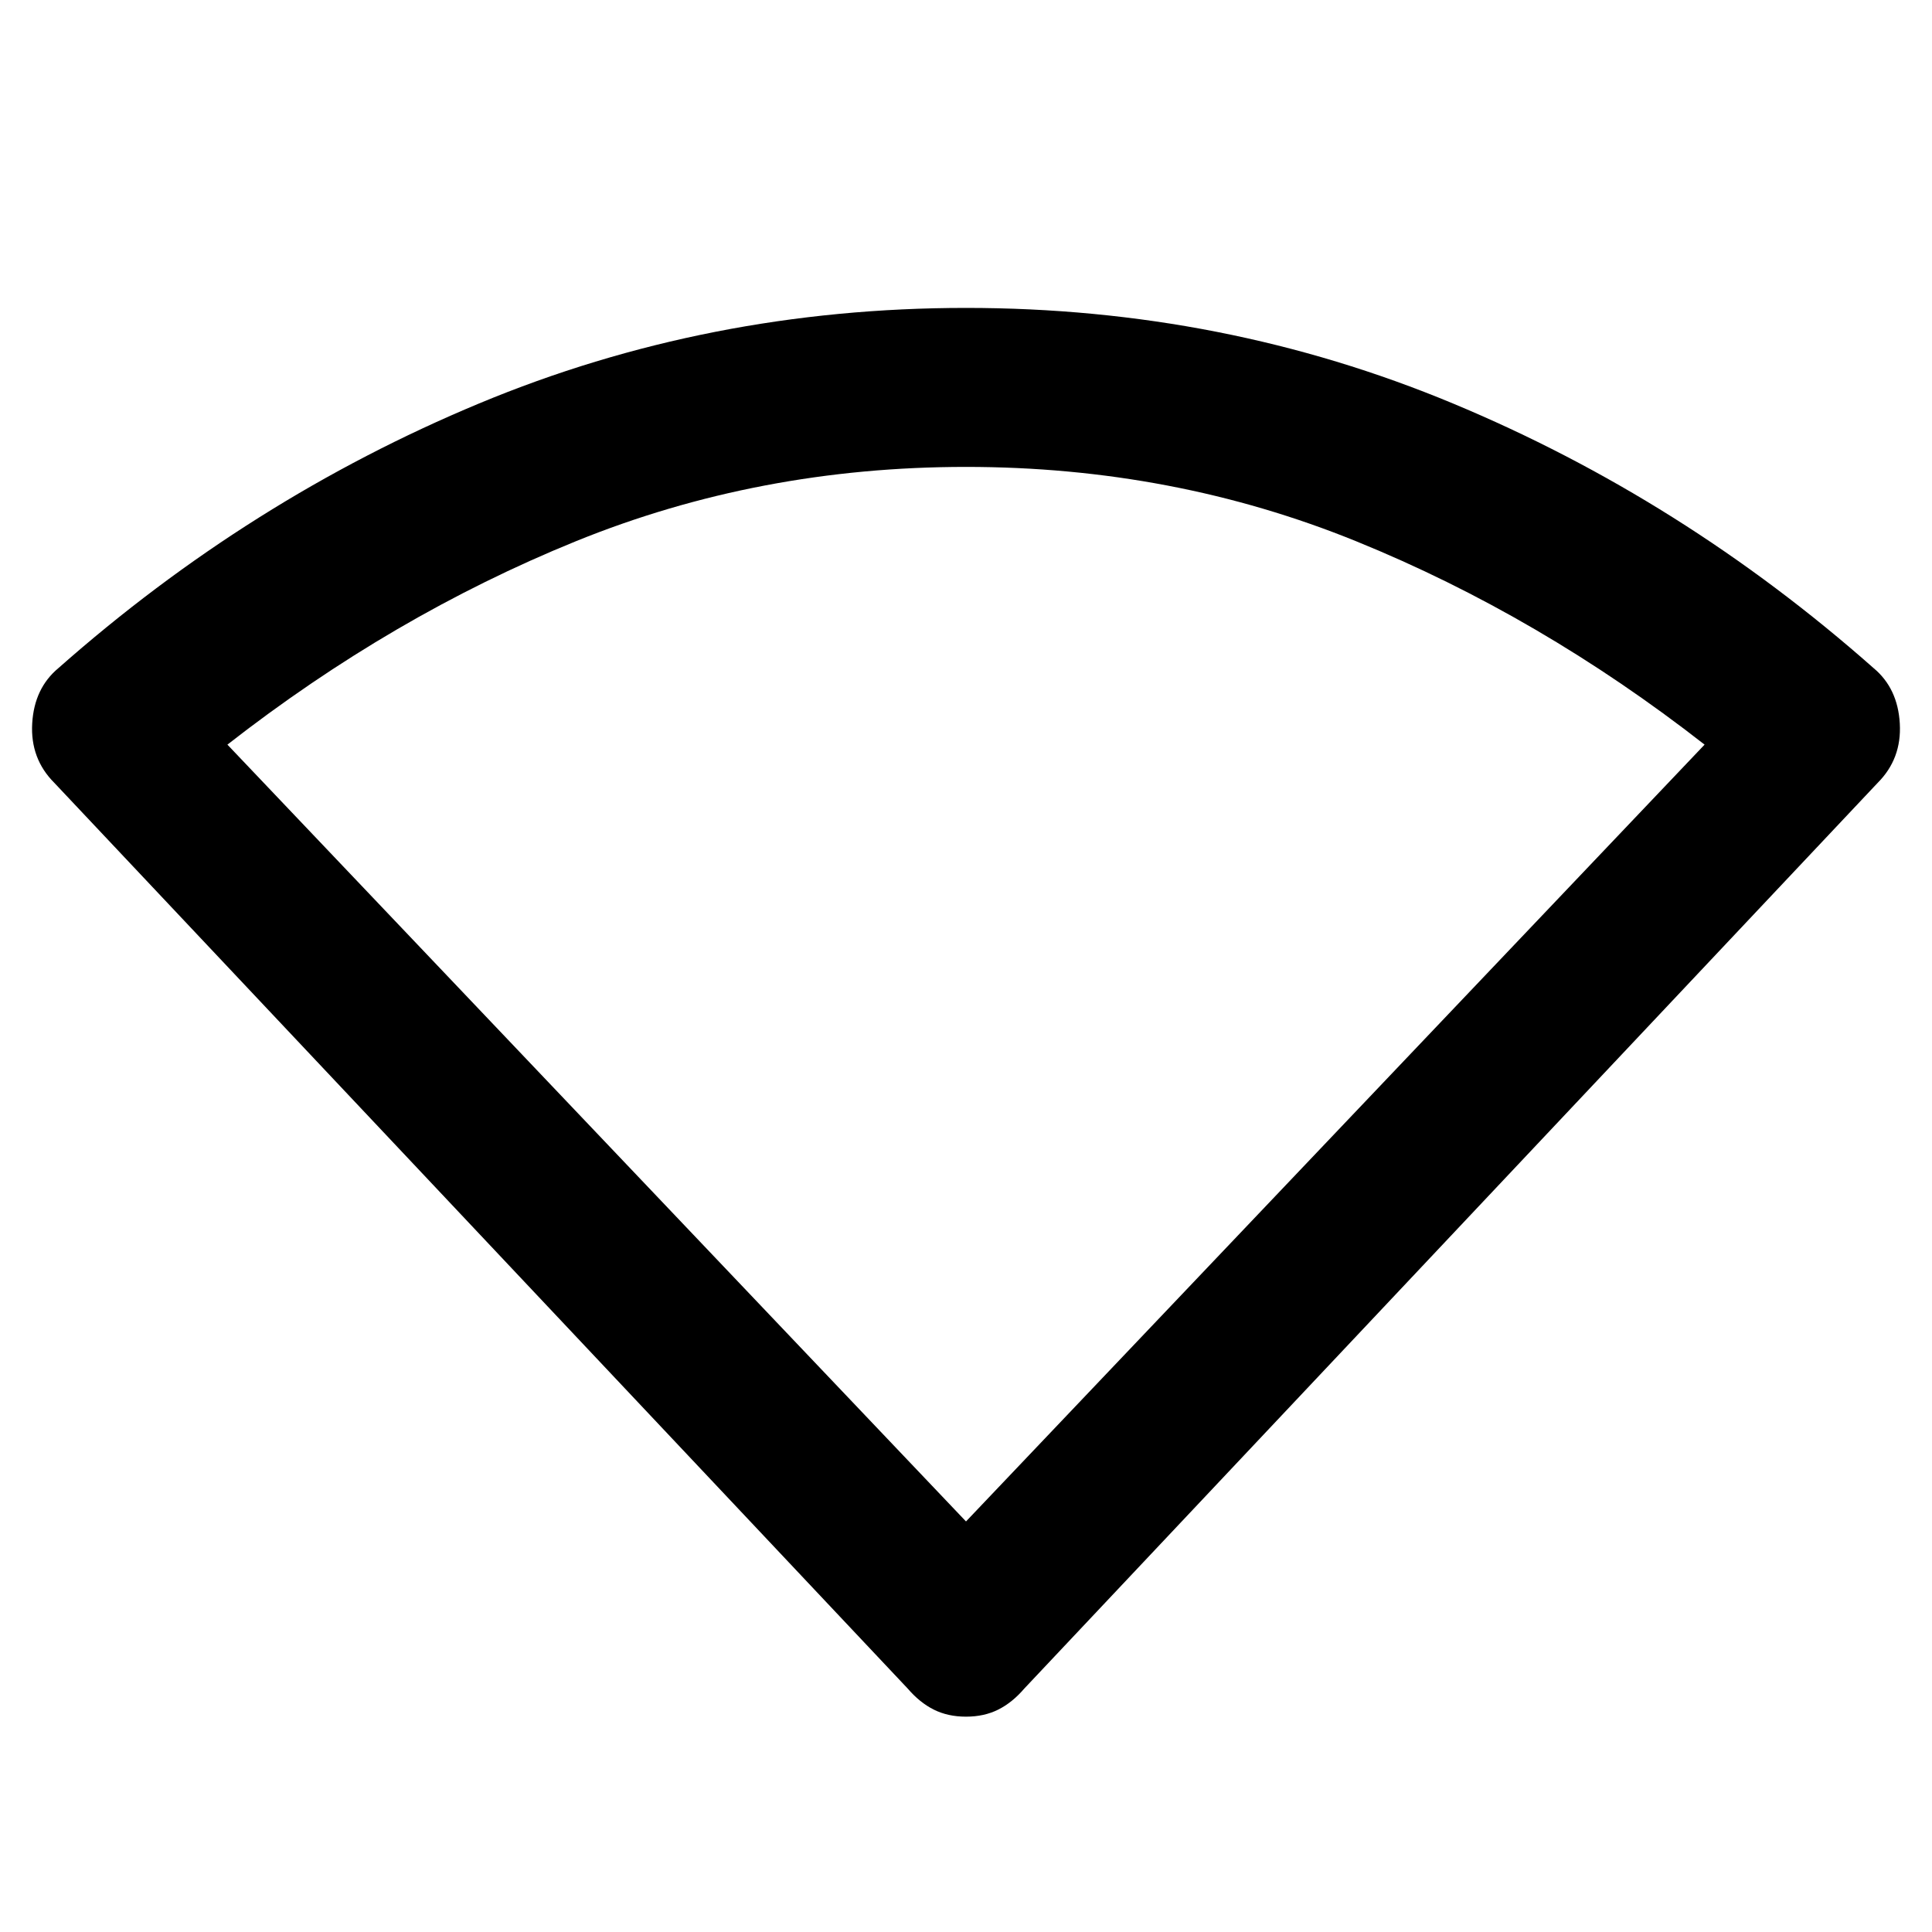 <svg xmlns="http://www.w3.org/2000/svg" height="48" width="48"><path d="M24 42.65Q23.55 42.65 23.2 42.475Q22.85 42.3 22.55 41.95L1.35 19.45Q0.75 18.85 0.8 17.975Q0.85 17.1 1.45 16.6Q6.2 12.4 11.9 10.025Q17.6 7.65 24 7.65Q30.4 7.65 36.1 10.025Q41.8 12.4 46.55 16.6Q47.15 17.1 47.2 17.975Q47.25 18.85 46.65 19.45L25.45 41.95Q25.15 42.3 24.8 42.475Q24.45 42.65 24 42.65ZM24 37.8 42.35 18.5Q38.25 15.3 33.7 13.45Q29.15 11.6 24 11.6Q18.85 11.6 14.3 13.45Q9.75 15.3 5.65 18.5Z"/></svg>